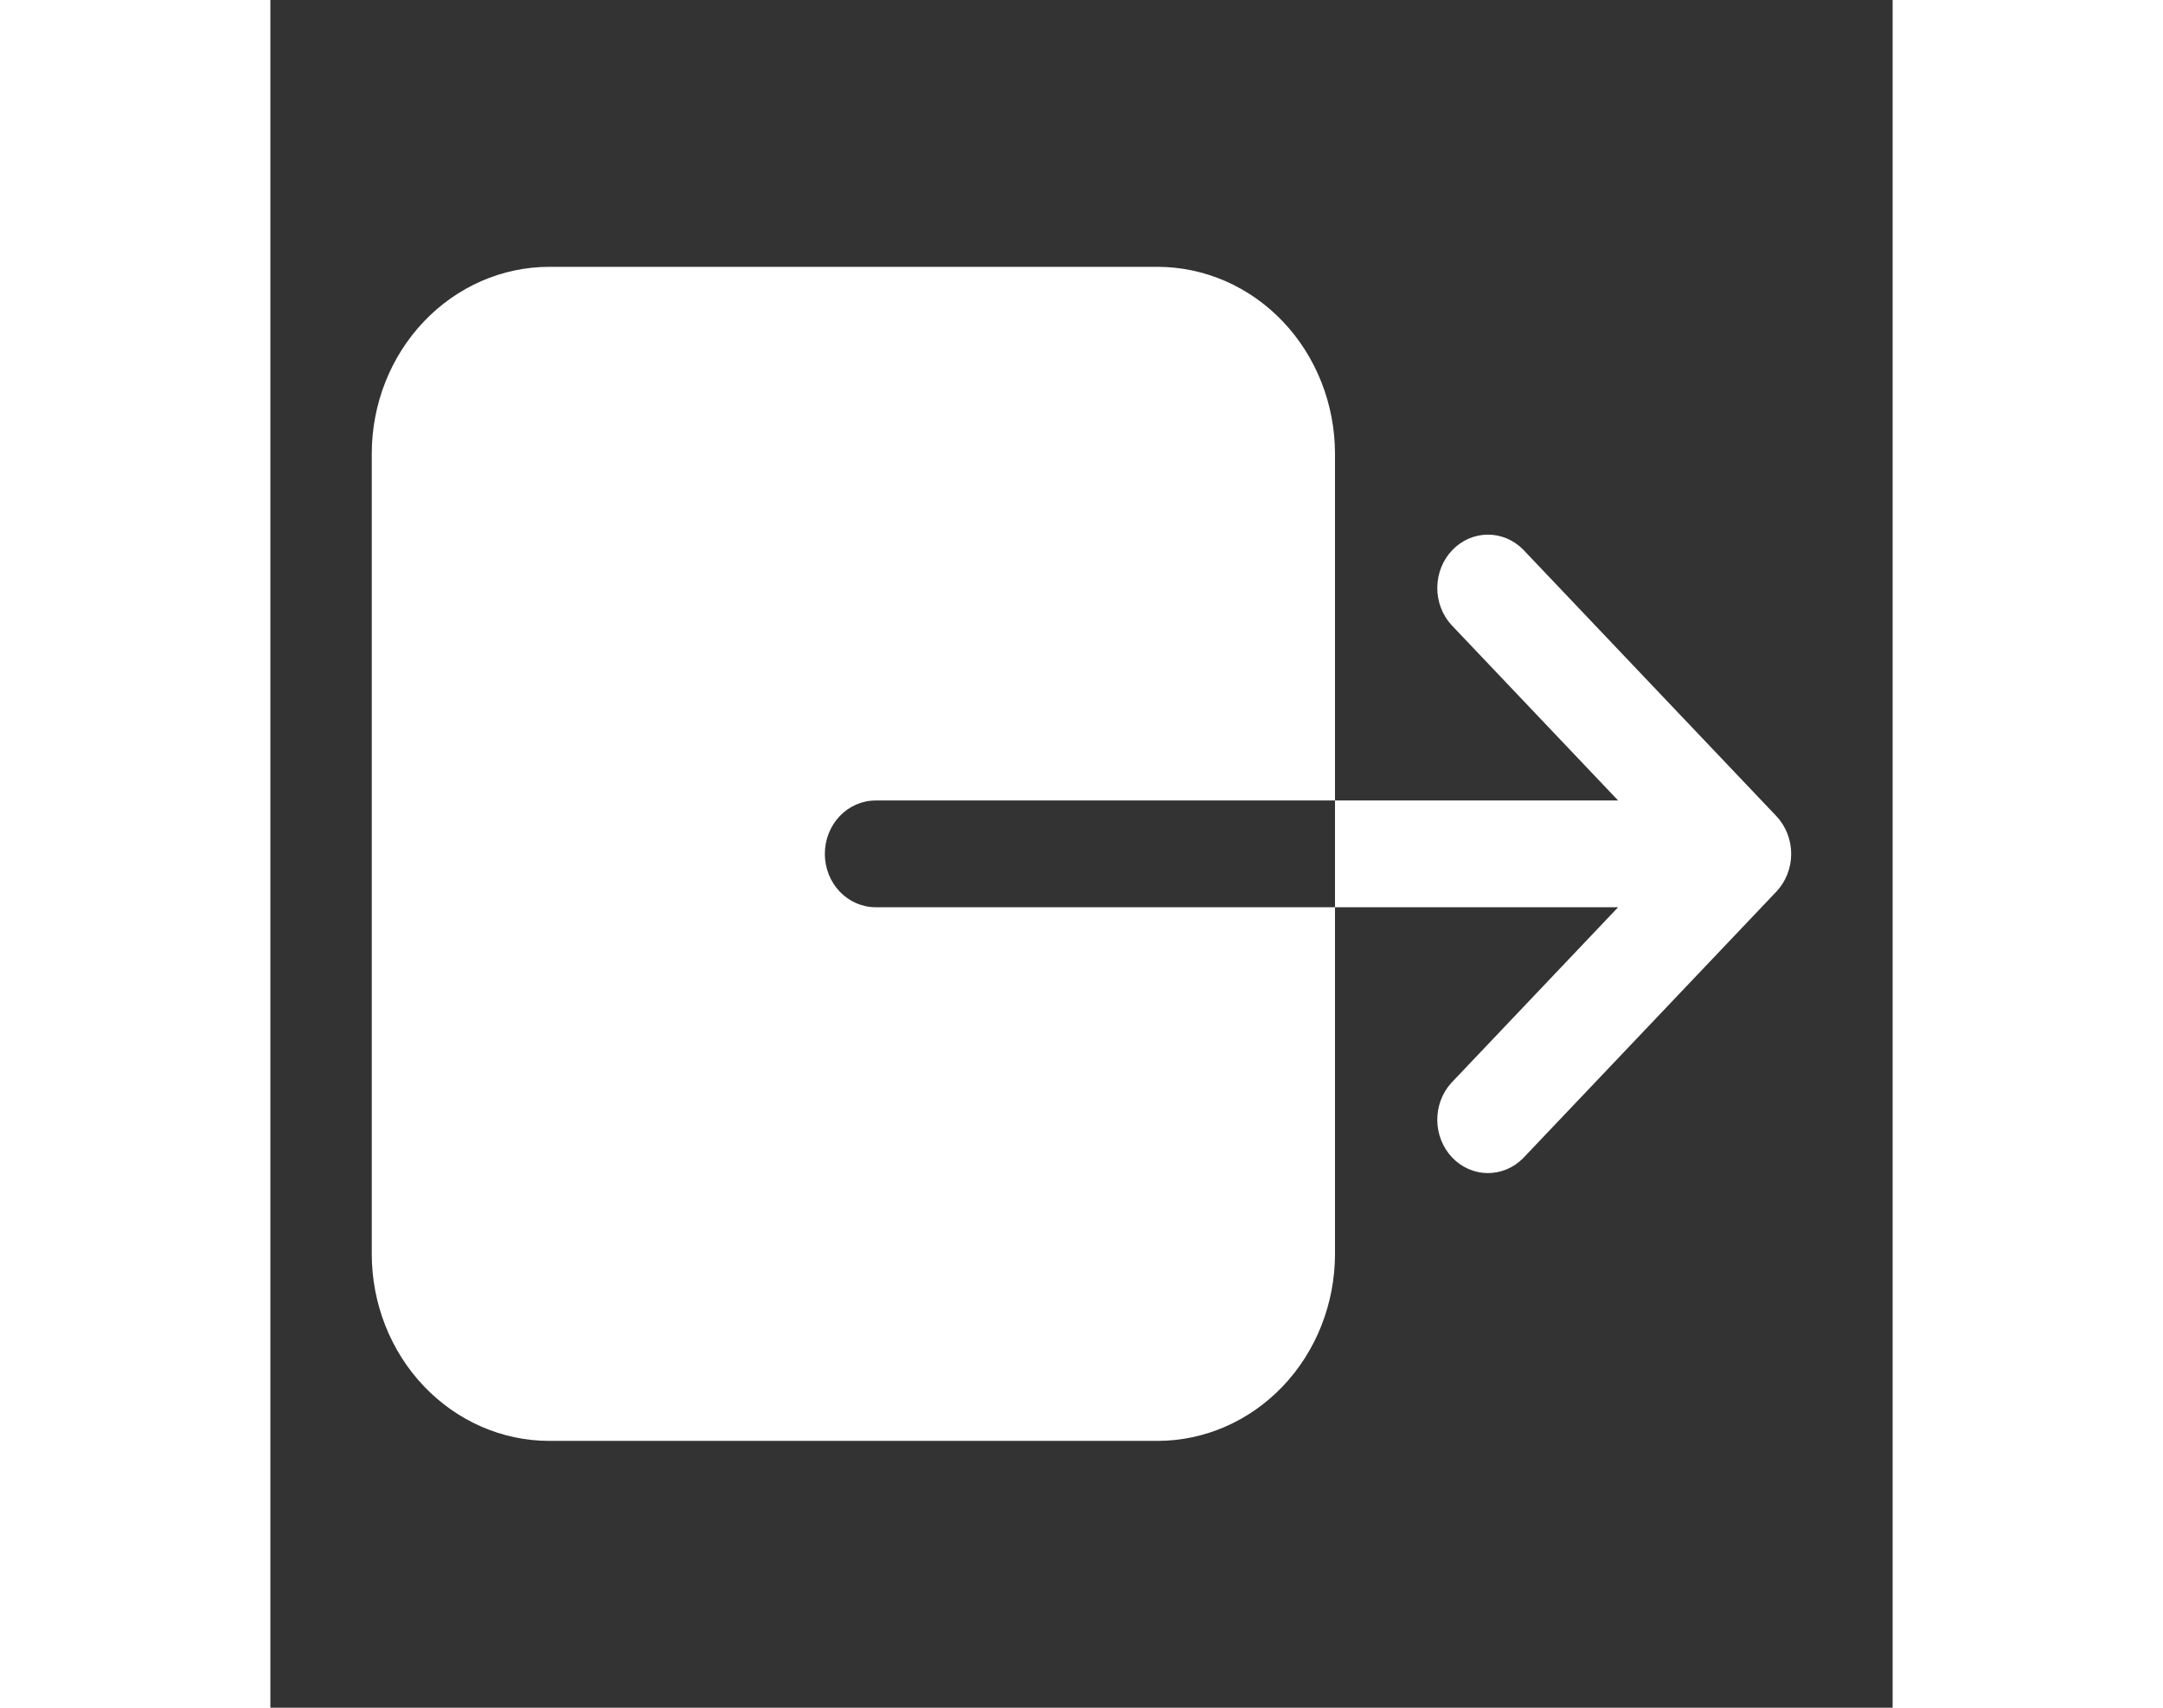 <svg width="38" height="30" viewBox="0 0 38 40" fill="none" xmlns="http://www.w3.org/2000/svg">
<rect x="0" y="0" width="38" height="40" fill="#333333" stroke="none"/>
<path d="M24.938 29.375V21.25H14.176C13.861 21.25 13.559 21.118 13.336 20.884C13.113 20.649 12.988 20.331 12.988 20C12.988 19.669 13.113 19.351 13.336 19.116C13.559 18.882 13.861 18.75 14.176 18.75H24.938V10.625C24.936 9.465 24.498 8.353 23.719 7.533C22.94 6.713 21.883 6.251 20.781 6.25H6.531C5.429 6.251 4.373 6.713 3.594 7.533C2.814 8.353 2.376 9.465 2.375 10.625V29.375C2.376 30.535 2.814 31.647 3.594 32.467C4.373 33.287 5.429 33.749 6.531 33.75H20.781C21.883 33.749 22.94 33.287 23.719 32.467C24.498 31.647 24.936 30.535 24.938 29.375V29.375ZM31.57 21.25L27.661 25.366C27.447 25.603 27.33 25.917 27.334 26.243C27.338 26.569 27.463 26.881 27.682 27.111C27.901 27.342 28.197 27.473 28.506 27.477C28.816 27.481 29.115 27.358 29.339 27.134L35.277 20.884C35.499 20.649 35.624 20.331 35.624 20C35.624 19.669 35.499 19.351 35.277 19.116L29.339 12.866C29.115 12.642 28.816 12.519 28.506 12.523C28.197 12.527 27.901 12.658 27.682 12.889C27.463 13.119 27.338 13.431 27.334 13.757C27.33 14.083 27.447 14.397 27.661 14.634L31.57 18.75H24.938V21.25H31.57Z" fill="white"/>
</svg>
